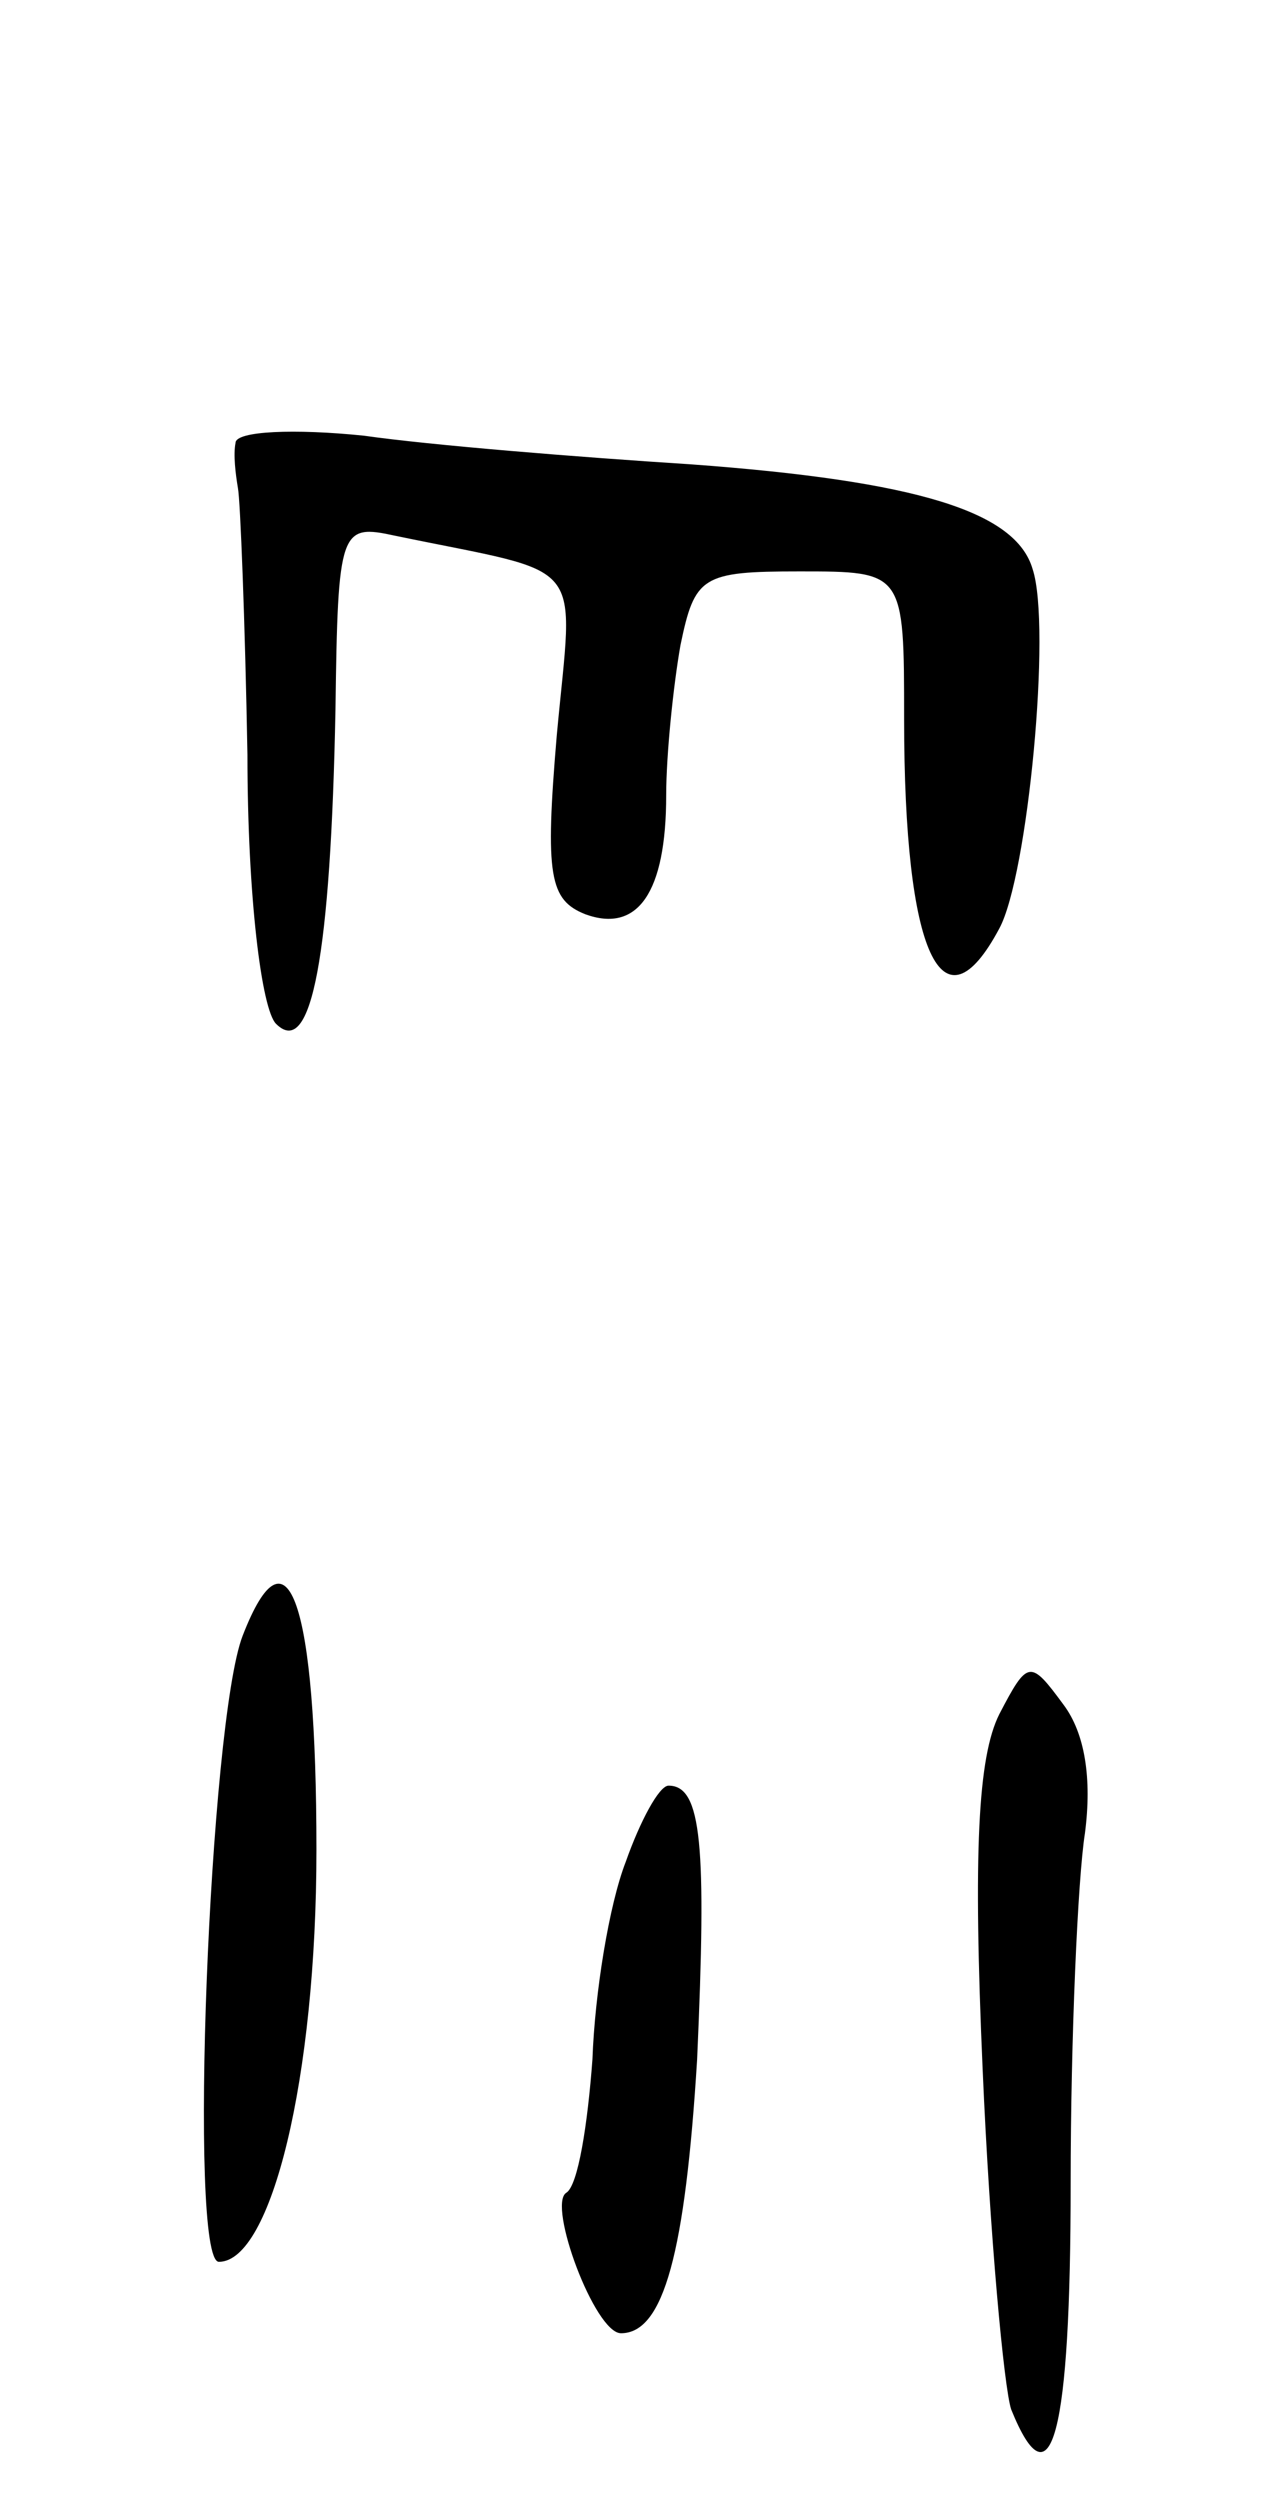 <svg version="1.0" xmlns="http://www.w3.org/2000/svg"
 width="53pt" height="105pt" viewBox="0 0 53 105"
 preserveAspectRatio="xMidYMid meet">
<g transform="translate(0,105) scale(0.1,-0.1)"
fill="#000000" stroke="none">
<path d="M99 864 c-1 -5 0 -13 1 -19 1 -5 3 -56 4 -112 0 -60 6 -107 12 -113
15 -15 23 29 25 132 1 76 2 78 25 73 82 -17 75 -8 68 -84 -5 -59 -3 -69 12
-75 22 -8 34 9 34 50 0 17 3 46 6 63 6 29 9 31 50 31 44 0 44 0 44 -62 0 -99
16 -133 40 -88 12 22 22 127 14 151 -7 24 -48 37 -144 44 -47 3 -109 8 -137
12 -29 3 -54 2 -54 -3z"/>
<path d="M102 363 c-14 -36 -23 -263 -10 -263 22 0 41 77 41 173 0 104 -12
139 -31 90z"/>
<path d="M420 330 c-9 -18 -11 -58 -7 -149 3 -70 9 -134 12 -143 17 -42 25
-10 25 95 0 61 3 128 6 147 3 23 0 42 -9 54 -14 19 -15 19 -27 -4z"/>
<path d="M263 268 c-7 -18 -13 -55 -14 -83 -2 -27 -6 -53 -11 -56 -8 -5 12
-59 23 -59 18 0 27 34 32 115 4 90 2 115 -12 115 -4 0 -12 -15 -18 -32z"/>
</g>
</svg>
